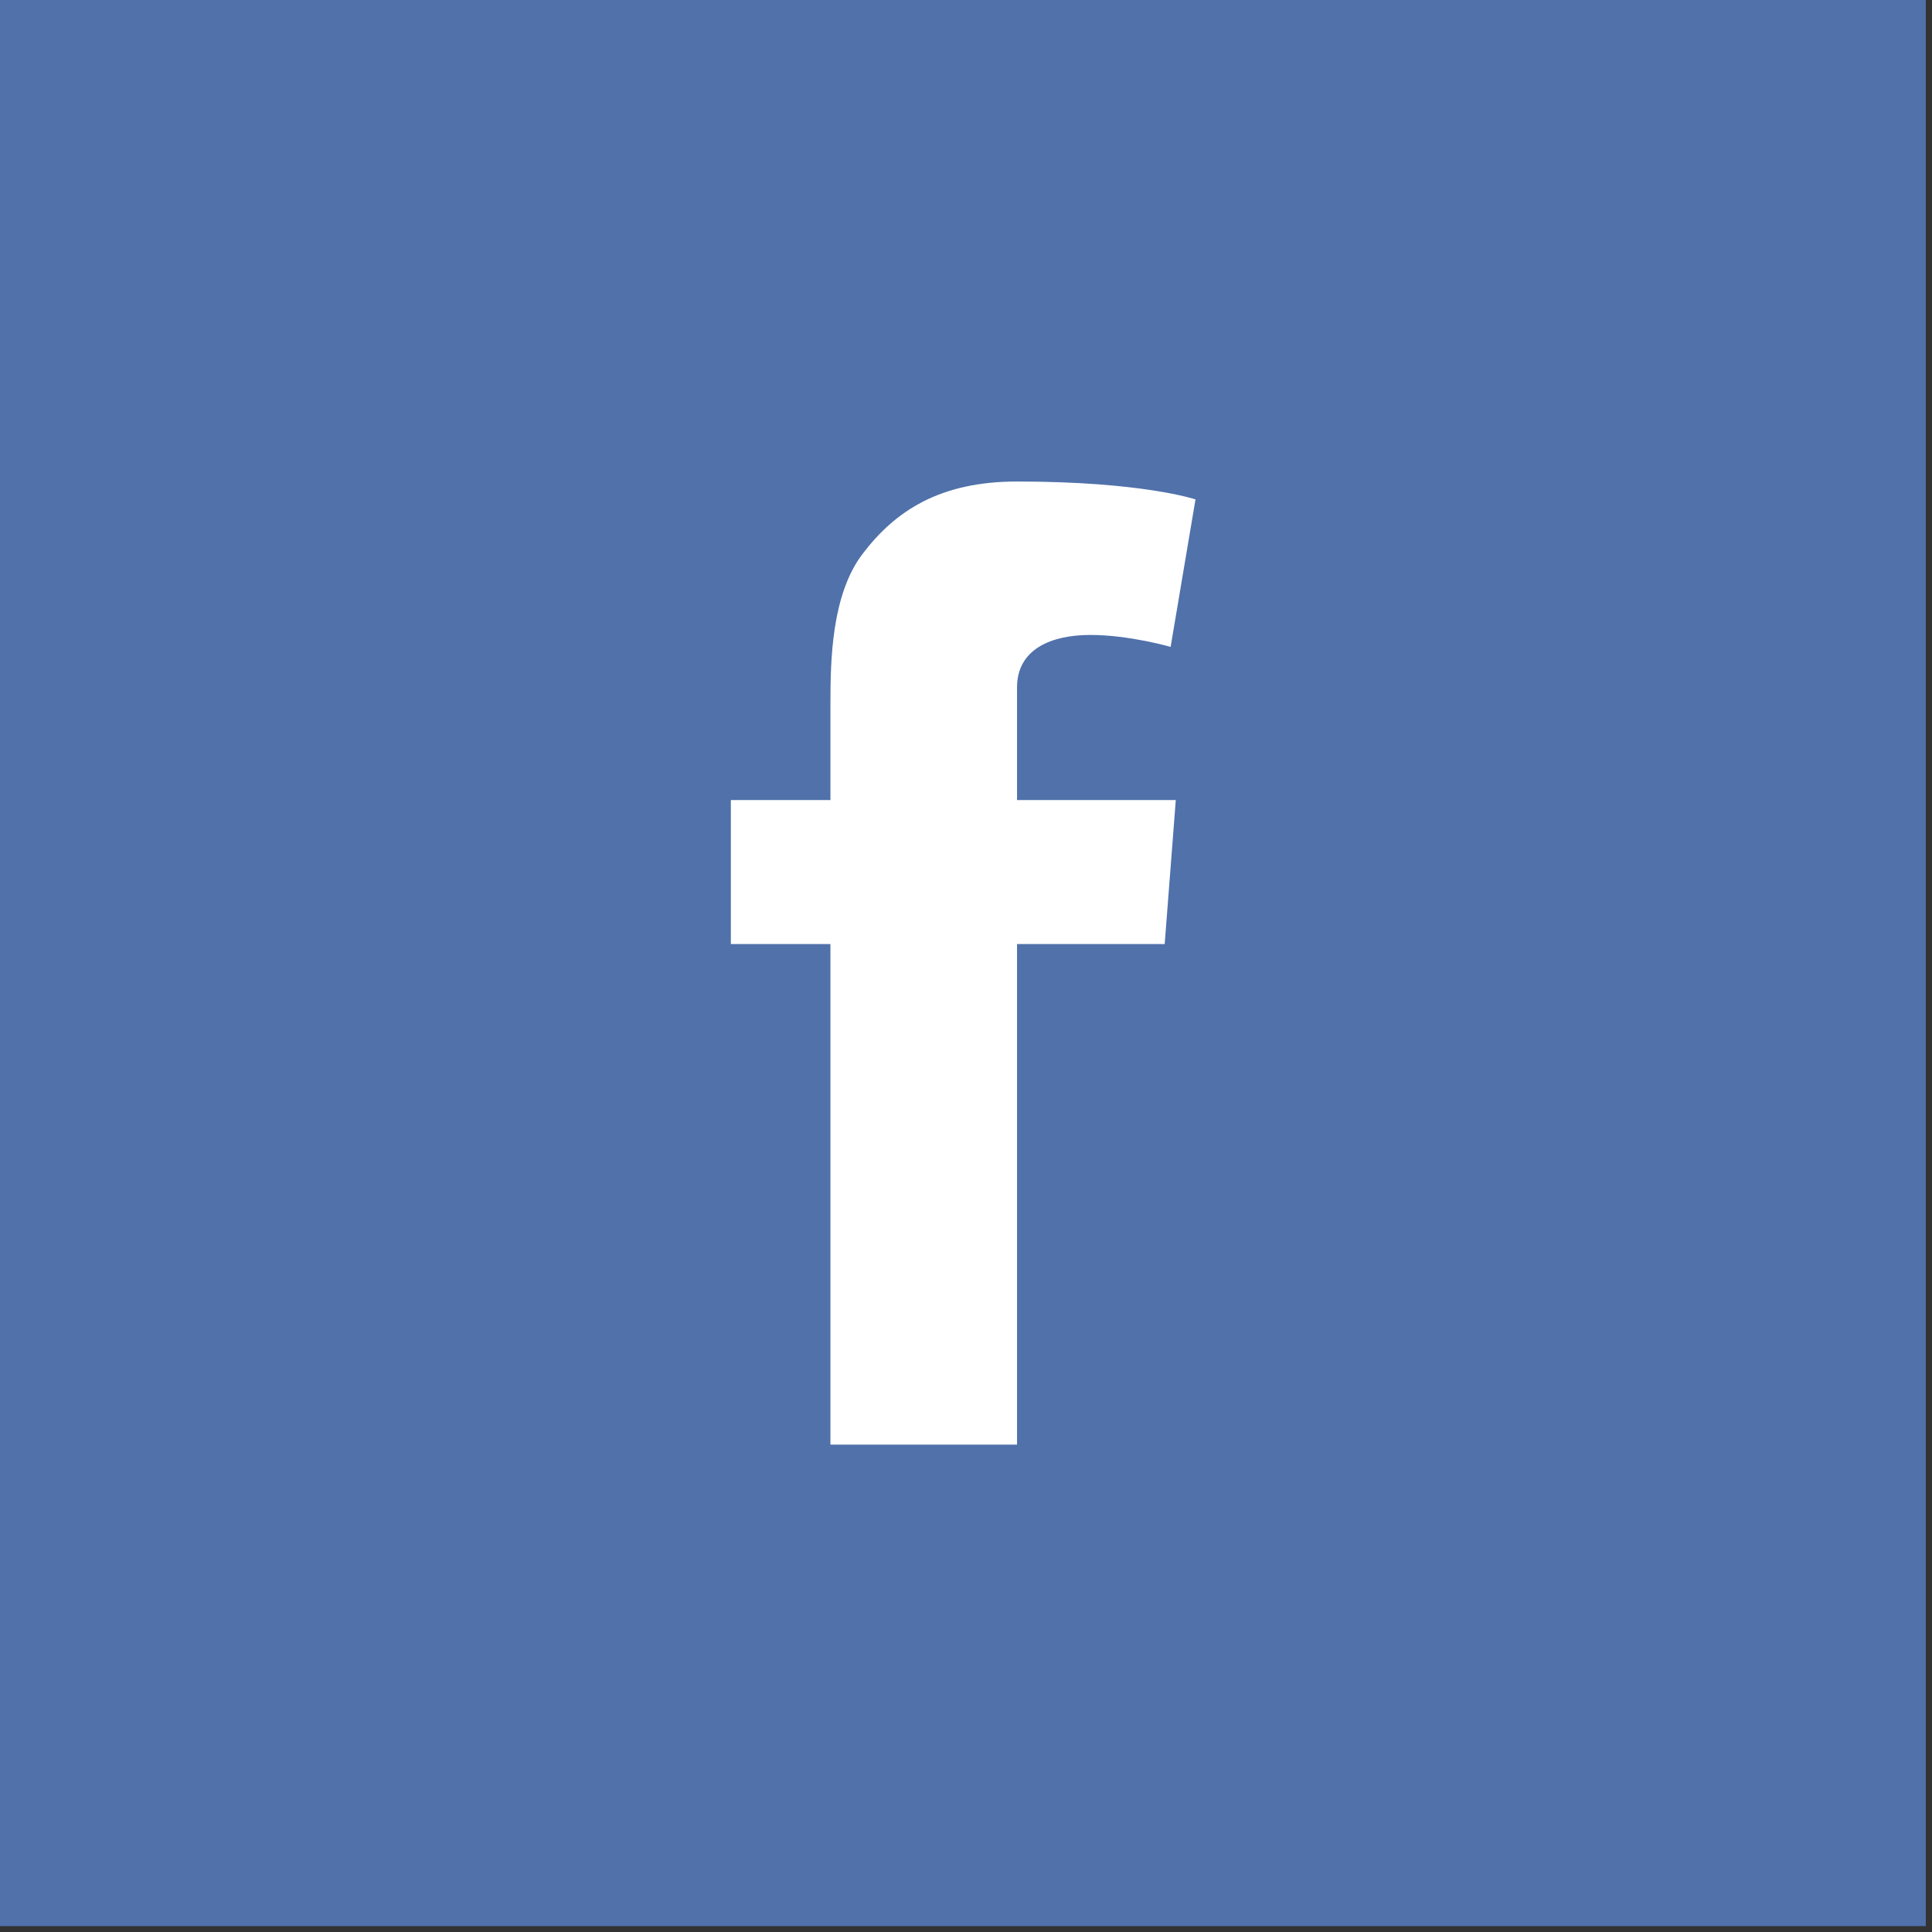 <?xml version="1.0" encoding="UTF-8" standalone="no"?>
<svg width="195px" height="195px" viewBox="0 0 195 195" version="1.1" xmlns="http://www.w3.org/2000/svg" xmlns:xlink="http://www.w3.org/1999/xlink">
    <rect x="0" y="0" width="195" height="195" fill="#333333" stroke="none"/>
    <!-- Generator: Sketch 39.1 (31720) - http://www.bohemiancoding.com/sketch -->
    <title>Group 24</title>
    <desc>Created with Sketch.</desc>
    <defs></defs>
    <g id="Page-1" stroke="none" stroke-width="1" fill="none" fill-rule="evenodd">
        <g id="Desktop-HD" transform="translate(-6923, -849)">
            <g id="Group-24" transform="translate(6923, 849)">
                <polygon id="Fill-158" fill="#5071AA" points="0 194.406 194.377 194.406 194.377 0 0 0"></polygon>
                <path d="M73.766,80.749 L83.817,80.749 L83.817,70.983 C83.817,66.674 83.926,60.034 87.051,55.92 C90.349,51.56 94.869,48.6 102.651,48.6 C115.326,48.6 120.663,50.406 120.663,50.406 L118.154,65.291 C118.154,65.291 113.966,64.086 110.057,64.086 C106.149,64.086 102.651,65.486 102.651,69.389 L102.651,80.749 L118.674,80.749 L117.554,95.286 L102.651,95.286 L102.651,145.806 L83.817,145.806 L83.817,95.286 L73.766,95.286 L73.766,80.749" id="Fill-277" fill="#FFFFFF"></path>
            </g>
        </g>
    </g>
</svg>